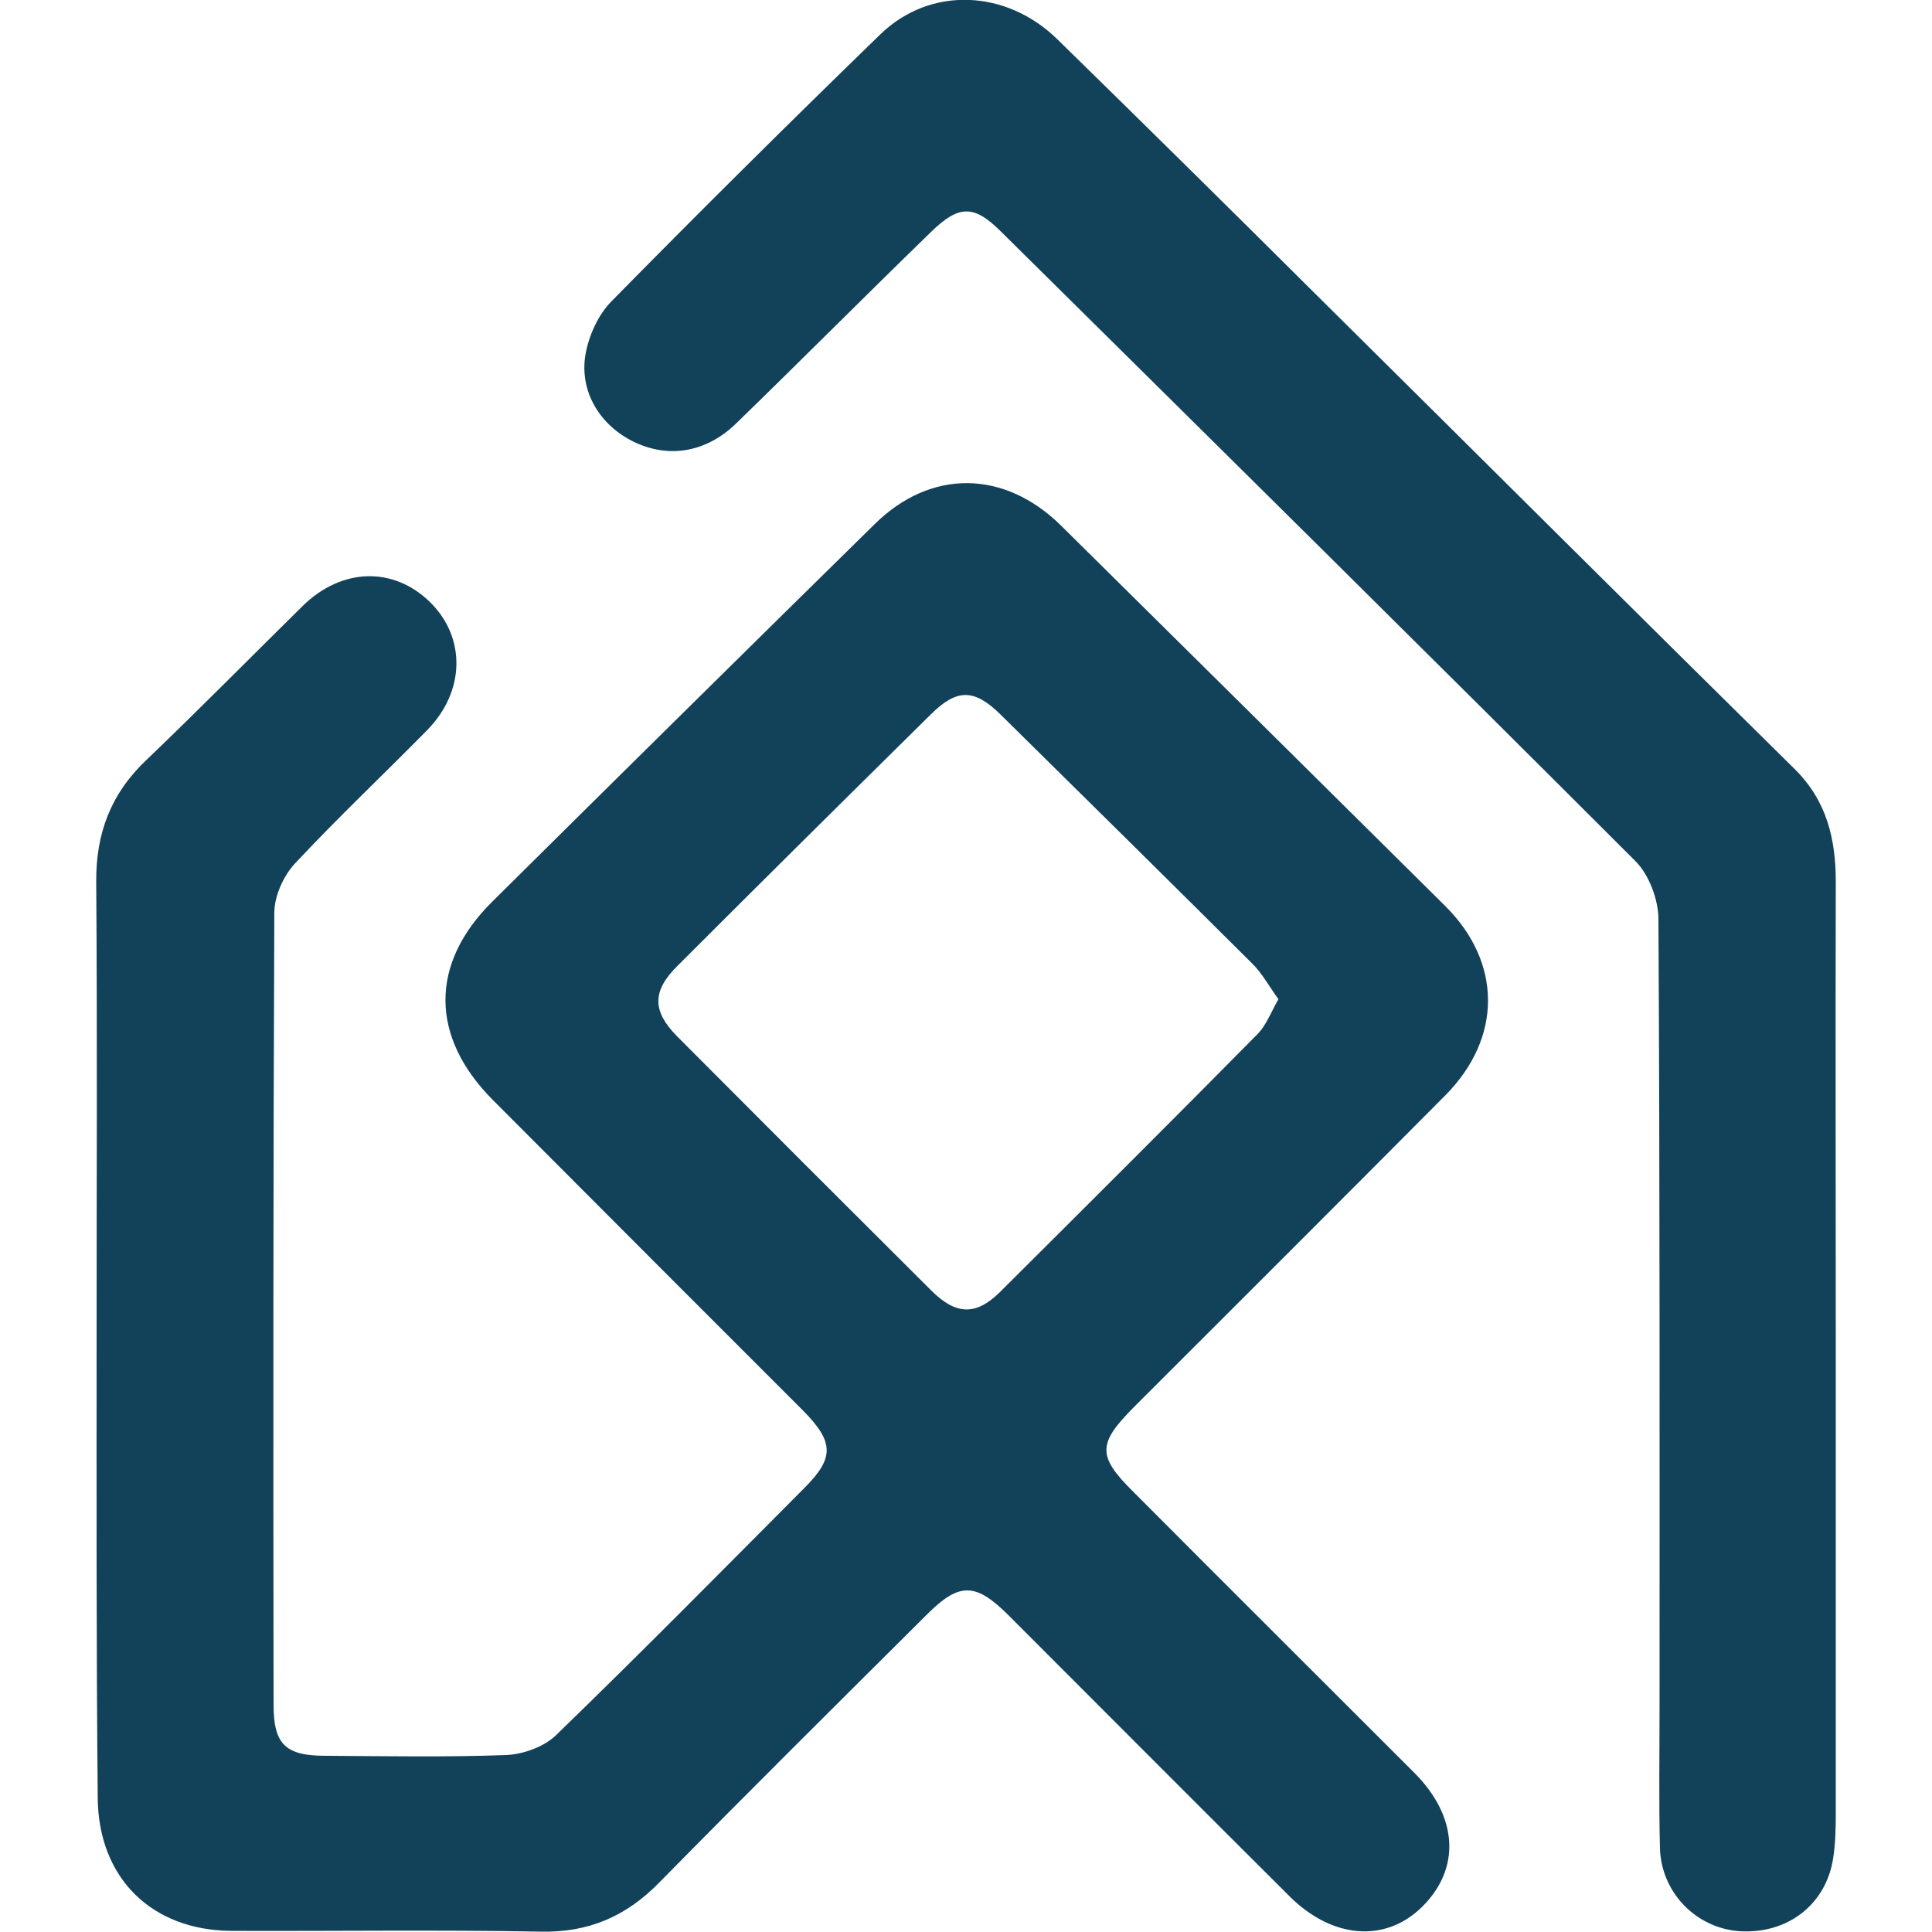 <svg xmlns="http://www.w3.org/2000/svg" xml:space="preserve" viewBox="0 0 512 512"><path d="M25.6 353.4c0-39.9.2-79.8-.1-119.7-.1-12.9 3.9-23.4 13.3-32.3 14-13.4 27.6-27.2 41.4-40.8 10.4-10.2 24.1-10.5 33.8-1 9.5 9.4 9.3 23.6-.8 33.9-11.6 11.8-23.7 23.2-35 35.3-3.1 3.3-5.5 8.7-5.5 13.1-.3 70-.3 139.9-.2 209.9 0 10.4 3.1 13.5 13.7 13.5 16 .1 32.1.4 48-.2 4.5-.2 10.1-2.2 13.3-5.4 22.2-21.5 43.9-43.5 65.7-65.4 8-8 7.8-12.2-.4-20.5-27.4-27.4-54.8-54.8-82.2-82.3-16.6-16.7-16.8-36-.2-52.5 33.7-33.4 67.5-66.8 101.4-100.1 14.9-14.7 34.4-14.4 49.4.4 34 33.6 67.9 67.2 101.8 100.8 15 14.9 15.2 34.8.1 50.1-27.5 27.7-55.2 55.3-82.8 82.9-9.4 9.5-9.5 12.8 0 22.2 24.8 24.9 49.7 49.7 74.5 74.5 11.6 11.6 12.4 25.4 2 35.6-9.7 9.5-23.7 8.4-35-2.8-24.9-24.8-49.7-49.7-74.5-74.5-8.8-8.8-13.1-8.8-21.7-.2-23.7 23.6-47.4 47.1-70.9 71-8.8 9-18.8 13.3-31.5 13-27.2-.5-54.5-.1-81.8-.2-21.2-.1-35.4-14-35.5-35.4-.4-40.9-.3-81.9-.3-122.9m313.2-88.6c-2.6-3.6-4.4-7-7.1-9.6-22.1-22-44.3-43.9-66.5-65.8-7-6.9-11.6-7-18.6 0-22.4 22.1-44.8 44.3-67 66.5-6.8 6.7-6.8 12-.2 18.7 22.4 22.5 44.9 45 67.4 67.4 6.5 6.5 11.8 6.7 18.1.5 22.9-22.8 45.8-45.6 68.5-68.6 2.2-2.3 3.4-5.6 5.4-9.1m147.7-31.1c0-11.4-2.4-21.5-10.9-29.9-42.6-42-85-84.3-127.5-126.4q-33.75-33.6-67.8-66.9c-13.6-13.4-33.8-14.2-47-1.4-24 23.3-47.7 46.8-71.2 70.7-3.5 3.5-6 9-6.9 13.9-1.8 9.9 3.7 19 12.8 23.4s19.1 2.9 27.1-4.9c17.3-16.8 34.4-34 51.7-50.8 7.4-7.2 11.4-7.1 18.5 0 56.1 55.5 112.3 111 168.1 166.8 3.6 3.6 6.1 10.2 6.1 15.4.4 69.4.3 138.8.3 208.2 0 12.6-.2 25.3.1 37.9.3 11.9 9.7 21.4 21.3 22.1 12.6.7 22.7-7.1 24.6-19.3.6-3.9.7-7.8.7-11.8V357.6c0-41.3-.1-82.6 0-123.9" style="fill:#12415a"/></svg>